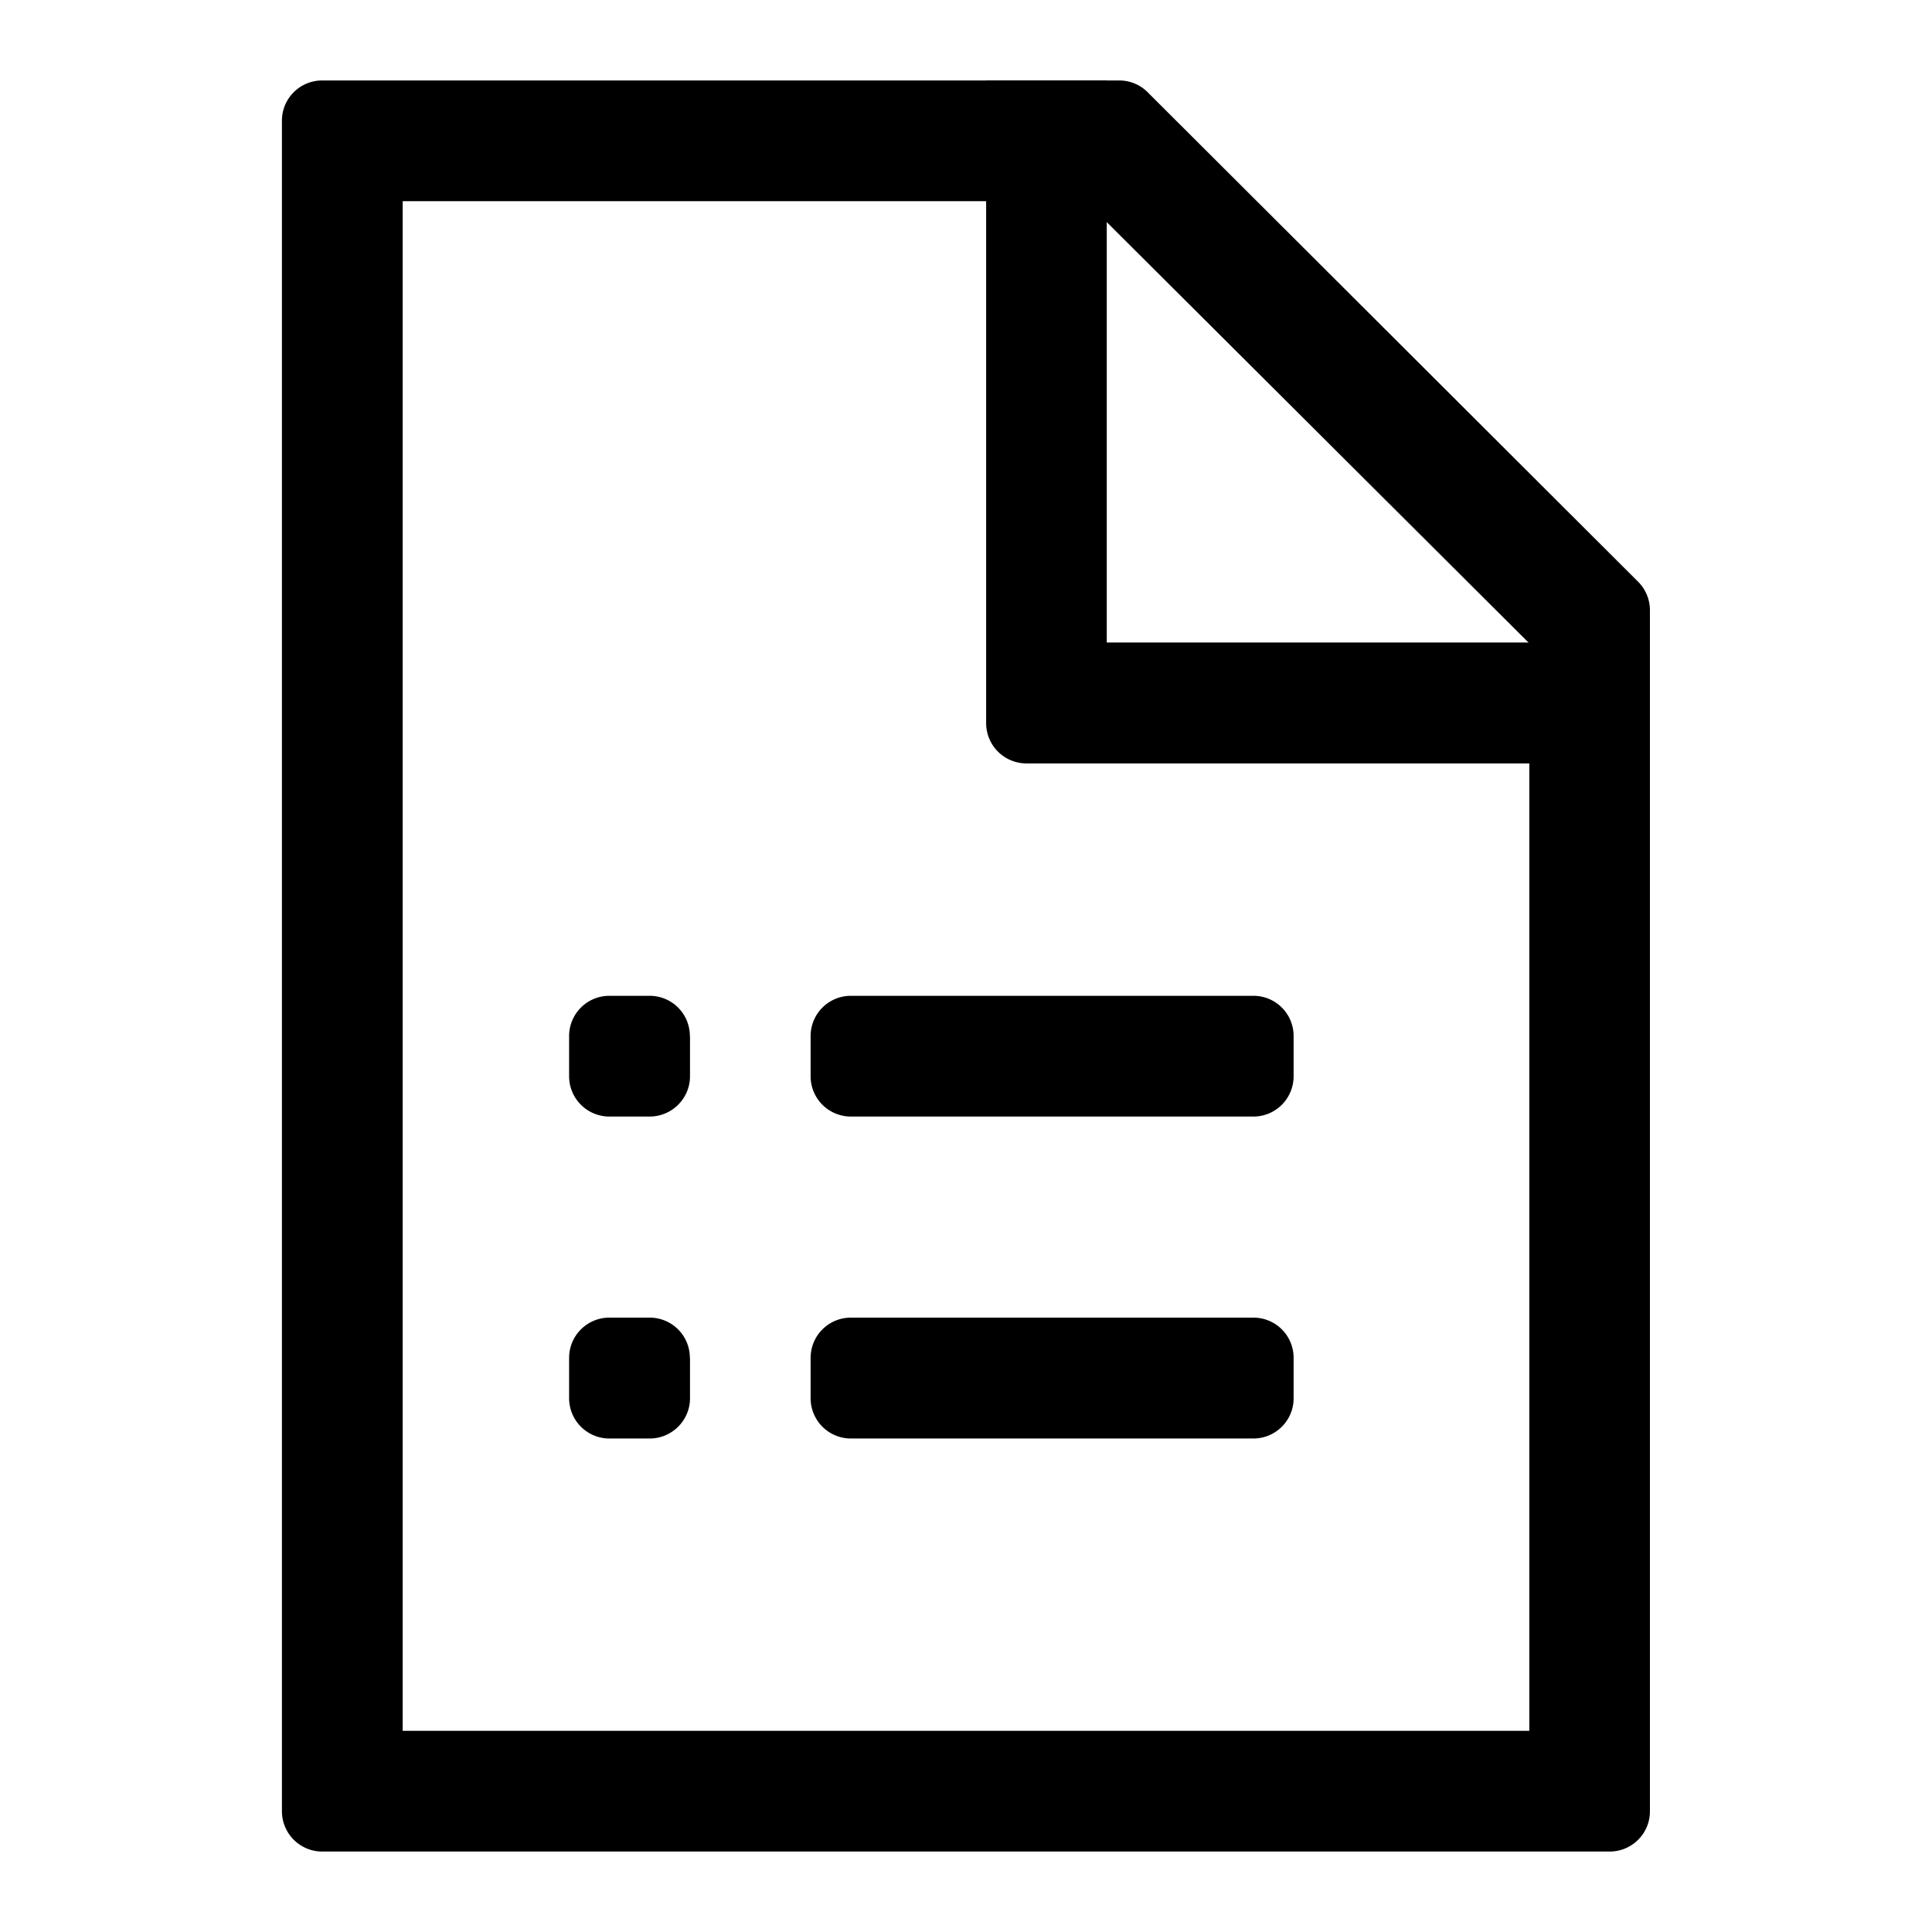 <?xml version="1.0" standalone="no"?>
<!DOCTYPE svg PUBLIC "-//W3C//DTD SVG 1.1//EN" "http://www.w3.org/Graphics/SVG/1.1/DTD/svg11.dtd"><svg class="icon"
    width="200px" height="200.00px" viewBox="0 0 1024 1024" version="1.1" xmlns="http://www.w3.org/2000/svg">
    <path
        d="M608.256 48.859L868.206 308.297a21.358 21.358 0 0 1 6.29 15.067v636.709c0 11.703-9.509 21.285-21.358 21.285H170.789a21.358 21.358 0 0 1-21.358-21.285V63.927c0-11.703 9.509-21.285 21.358-21.285H593.189c5.632 0 11.045 2.194 15.067 6.217z m-32.695 57.783H213.431v810.715h597.138v-576.366L575.561 106.715z" />
    <path
        d="M586.606 42.642v297.911h266.752v64.073h-309.394a21.358 21.358 0 0 1-21.285-21.358V42.642h64zM685.641 549.157v21.285c0 11.776-9.509 21.358-21.358 21.358H450.999a21.358 21.358 0 0 1-21.358-21.358v-21.285c0-11.776 9.509-21.358 21.358-21.358h213.285c11.849 0 21.358 9.509 21.358 21.358zM685.641 719.726v21.431c0 11.703-9.509 21.285-21.358 21.285H450.999a21.358 21.358 0 0 1-21.358-21.285V719.726c0-11.776 9.509-21.358 21.358-21.358h213.285c11.849 0 21.358 9.509 21.358 21.358zM365.714 549.157v21.285c0 11.776-9.582 21.358-21.431 21.358h-21.285a21.358 21.358 0 0 1-21.358-21.358v-21.285c0-11.776 9.509-21.358 21.358-21.358h21.285c11.849 0 21.358 9.509 21.358 21.358zM365.714 719.726v21.431c0 11.703-9.582 21.285-21.431 21.285h-21.285a21.358 21.358 0 0 1-21.358-21.285V719.726c0-11.776 9.509-21.358 21.358-21.358h21.285c11.849 0 21.358 9.509 21.358 21.358z" />
</svg>